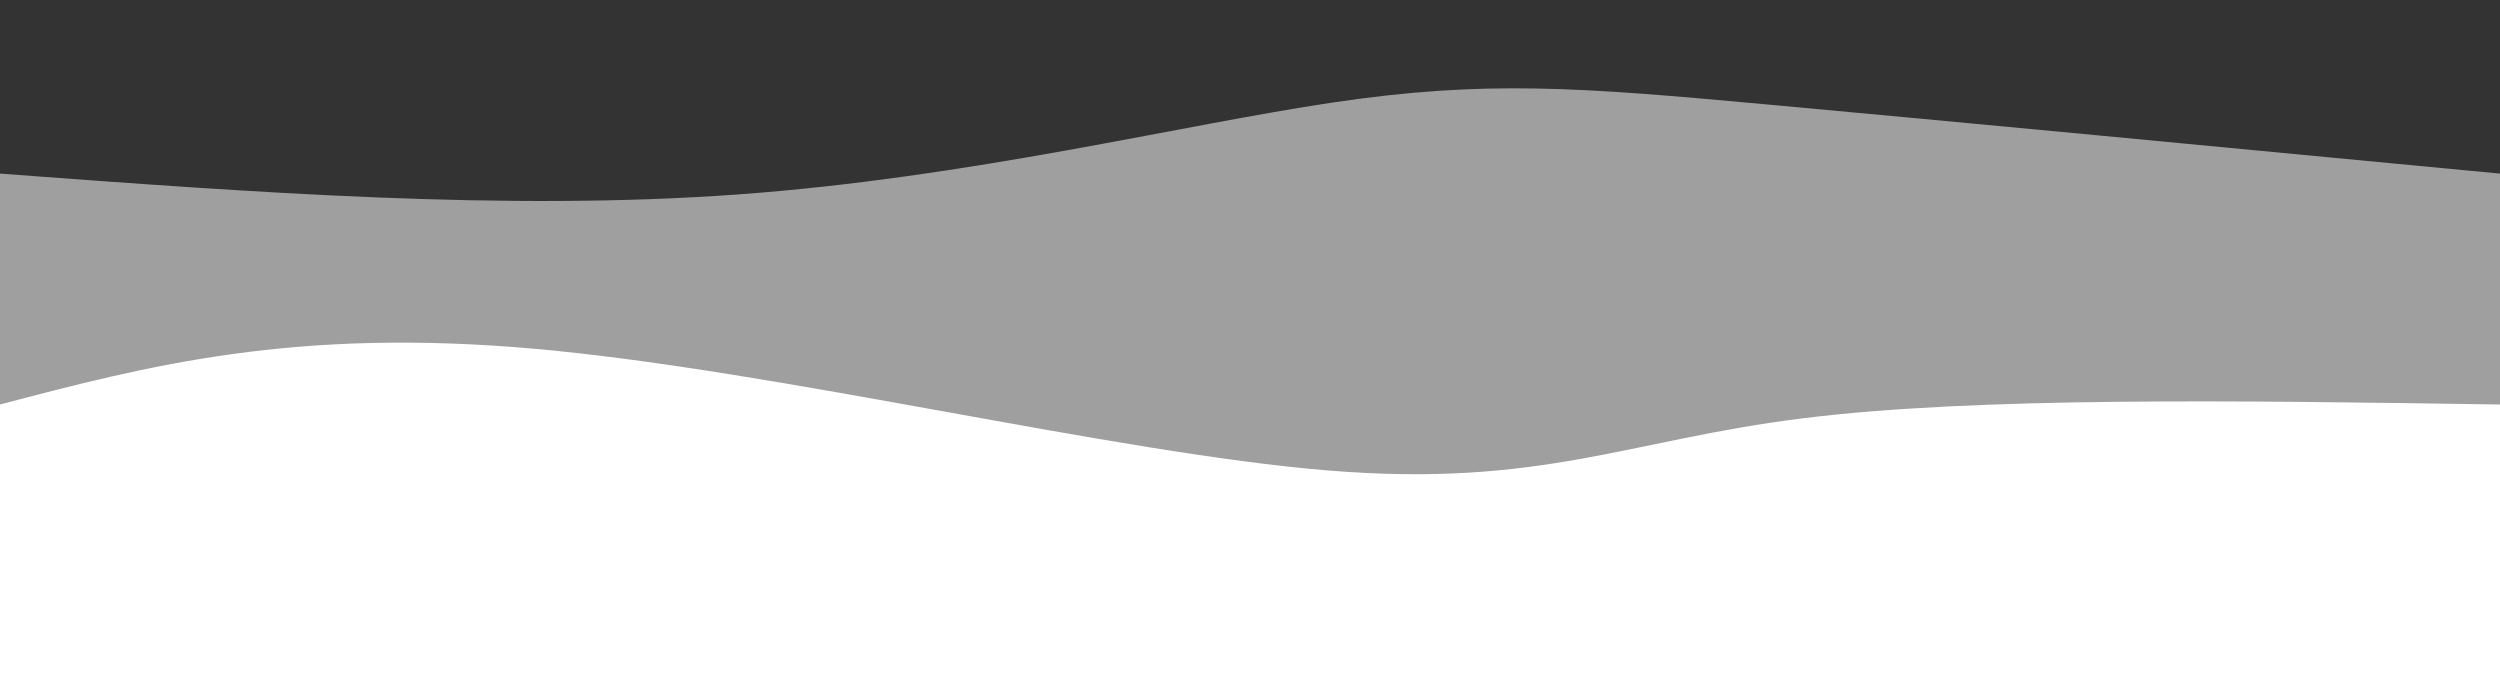 <svg width="100%" height="100%" id="svg" viewBox="0 0 1440 390" xmlns="http://www.w3.org/2000/svg" class="transition duration-300 ease-in-out delay-150"><rect x="0" y="0" width="1440" height="390" fill="#333333" stroke="none"/><style>
          .path-0{
            animation:pathAnim-0 4s;
            animation-timing-function: linear;
            animation-iteration-count: infinite;
          }
          @keyframes pathAnim-0{
            0%{
              d: path("M 0,400 L 0,100 C 145.679,110.857 291.357,121.714 425,112 C 558.643,102.286 680.25,72 768,59 C 855.75,46 909.643,50.286 1016,60 C 1122.357,69.714 1281.179,84.857 1440,100 L 1440,400 L 0,400 Z");
            }
            25%{
              d: path("M 0,400 L 0,100 C 117.75,84.036 235.5,68.071 347,72 C 458.5,75.929 563.75,99.75 681,100 C 798.25,100.25 927.5,76.929 1056,73 C 1184.5,69.071 1312.25,84.536 1440,100 L 1440,400 L 0,400 Z");
            }
            50%{
              d: path("M 0,400 L 0,100 C 109.964,121.714 219.929,143.429 350,137 C 480.071,130.571 630.25,96 763,77 C 895.75,58 1011.071,54.571 1121,61 C 1230.929,67.429 1335.464,83.714 1440,100 L 1440,400 L 0,400 Z");
            }
            75%{
              d: path("M 0,400 L 0,100 C 122.321,84.107 244.643,68.214 350,83 C 455.357,97.786 543.75,143.25 675,145 C 806.25,146.75 980.357,104.786 1115,90 C 1249.643,75.214 1344.821,87.607 1440,100 L 1440,400 L 0,400 Z");
            }
            100%{
              d: path("M 0,400 L 0,100 C 145.679,110.857 291.357,121.714 425,112 C 558.643,102.286 680.25,72 768,59 C 855.75,46 909.643,50.286 1016,60 C 1122.357,69.714 1281.179,84.857 1440,100 L 1440,400 L 0,400 Z");
            }
          }</style><path d="M 0,400 L 0,100 C 145.679,110.857 291.357,121.714 425,112 C 558.643,102.286 680.25,72 768,59 C 855.75,46 909.643,50.286 1016,60 C 1122.357,69.714 1281.179,84.857 1440,100 L 1440,400 L 0,400 Z" stroke="none" stroke-width="0" fill="#ffffff" fill-opacity="0.53" class="transition-all duration-300 ease-in-out delay-150 path-0"></path><style>
          .path-1{
            animation:pathAnim-1 4s;
            animation-timing-function: linear;
            animation-iteration-count: infinite;
          }
          @keyframes pathAnim-1{
            0%{
              d: path("M 0,400 L 0,233 C 84.75,210.714 169.5,188.429 309,201 C 448.5,213.571 642.75,261 765,271 C 887.25,281 937.5,253.571 1038,241 C 1138.5,228.429 1289.25,230.714 1440,233 L 1440,400 L 0,400 Z");
            }
            25%{
              d: path("M 0,400 L 0,233 C 120.179,237.214 240.357,241.429 347,233 C 453.643,224.571 546.75,203.5 680,203 C 813.25,202.5 986.643,222.571 1120,231 C 1253.357,239.429 1346.679,236.214 1440,233 L 1440,400 L 0,400 Z");
            }
            50%{
              d: path("M 0,400 L 0,233 C 107.214,247.321 214.429,261.643 342,262 C 469.571,262.357 617.5,248.75 755,235 C 892.5,221.25 1019.571,207.357 1132,207 C 1244.429,206.643 1342.214,219.821 1440,233 L 1440,400 L 0,400 Z");
            }
            75%{
              d: path("M 0,400 L 0,233 C 89.393,259.679 178.786,286.357 320,277 C 461.214,267.643 654.25,222.25 787,199 C 919.75,175.75 992.214,174.643 1091,184 C 1189.786,193.357 1314.893,213.179 1440,233 L 1440,400 L 0,400 Z");
            }
            100%{
              d: path("M 0,400 L 0,233 C 84.75,210.714 169.5,188.429 309,201 C 448.5,213.571 642.75,261 765,271 C 887.25,281 937.5,253.571 1038,241 C 1138.5,228.429 1289.25,230.714 1440,233 L 1440,400 L 0,400 Z");
            }
          }</style><path d="M 0,400 L 0,233 C 84.75,210.714 169.5,188.429 309,201 C 448.5,213.571 642.75,261 765,271 C 887.25,281 937.5,253.571 1038,241 C 1138.5,228.429 1289.25,230.714 1440,233 L 1440,400 L 0,400 Z" stroke="none" stroke-width="0" fill="#ffffff" fill-opacity="1" class="transition-all duration-300 ease-in-out delay-150 path-1"></path></svg>